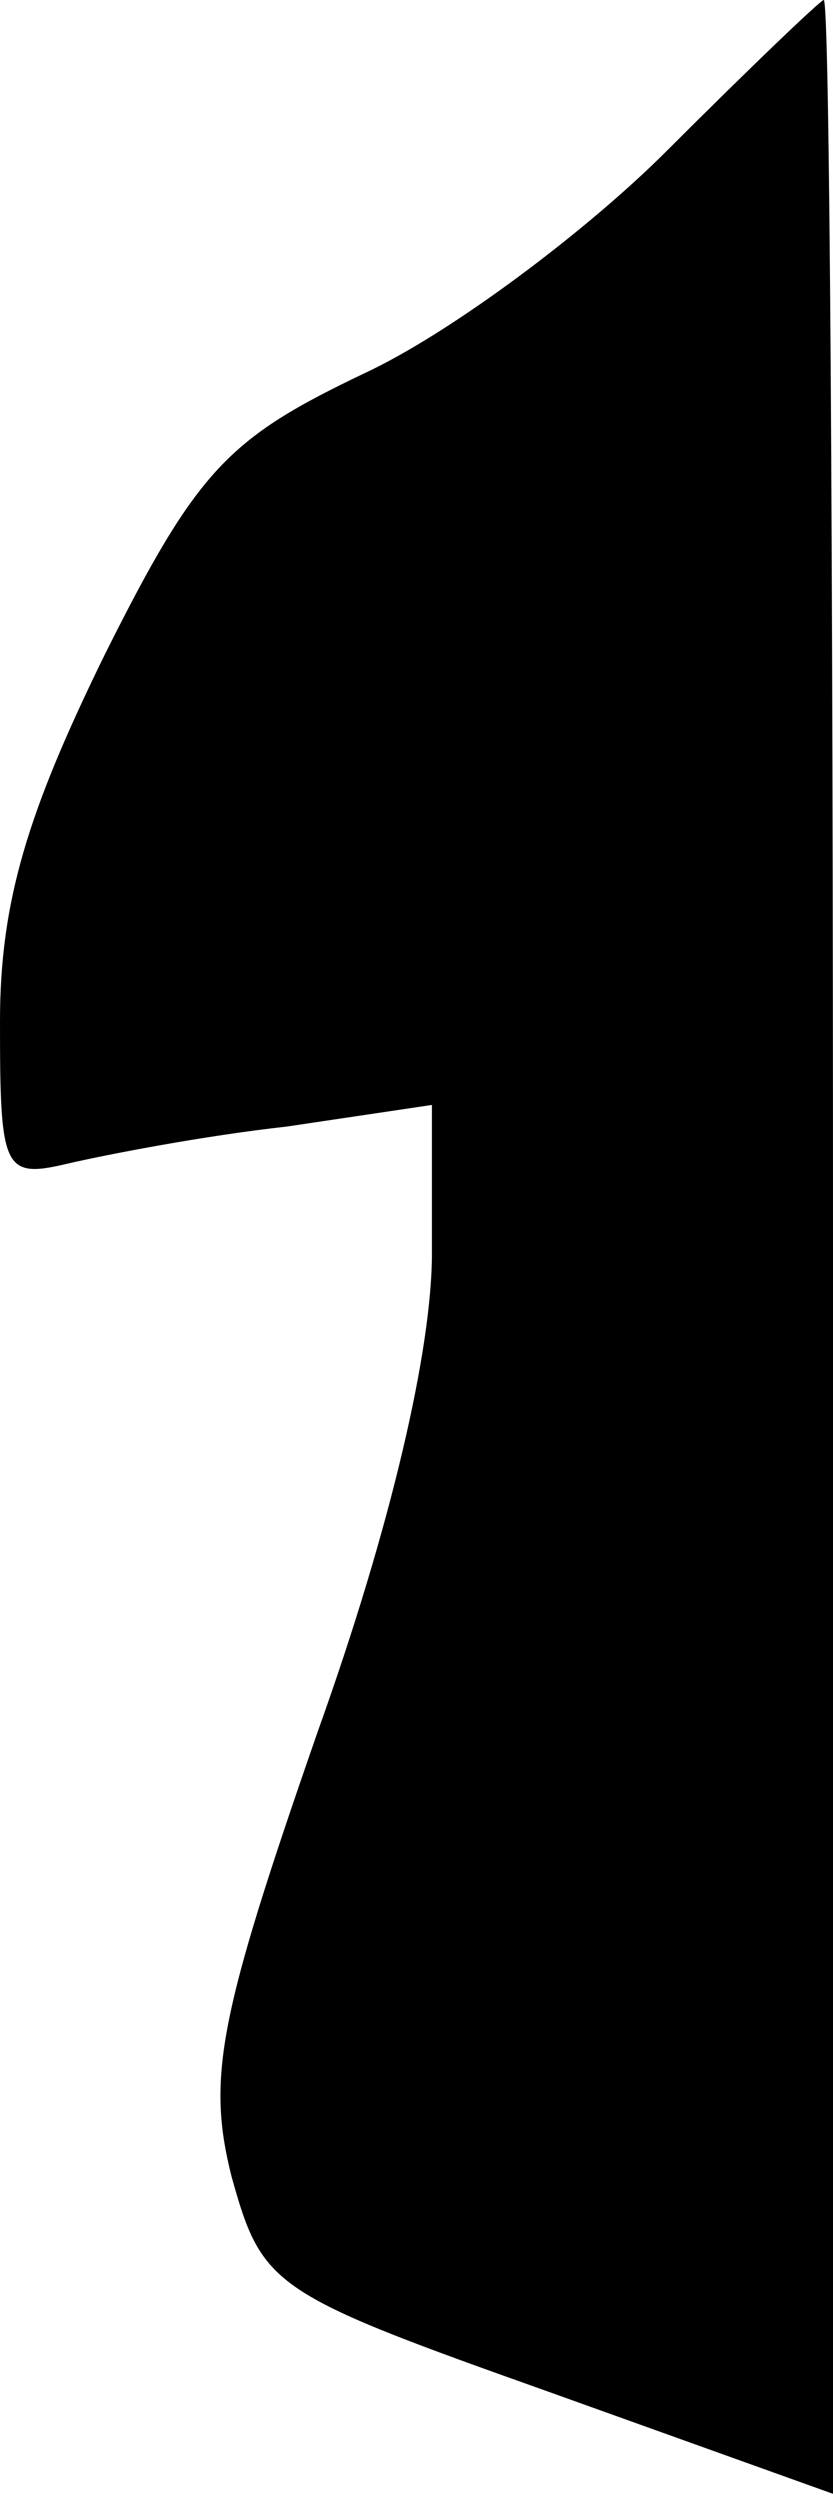 <?xml version="1.0" standalone="no"?>
<!DOCTYPE svg PUBLIC "-//W3C//DTD SVG 20010904//EN"
 "http://www.w3.org/TR/2001/REC-SVG-20010904/DTD/svg10.dtd">
<svg version="1.0" xmlns="http://www.w3.org/2000/svg"
 width="27pt" height="81pt" viewBox="0 0 27 81"
 preserveAspectRatio="xMidYMid meet">
<g transform="translate(0,81) scale(0.1,-0.1)"
fill="#000000" stroke="none">
<path fill="#000000" stroke="none" d="M216 761 c-26 -26 -70 -59 -98 -72 -44
-21 -54 -31 -84 -91 -25 -51 -34 -80 -34 -119 0 -48 1 -51 22 -46 13 3 44 9
71 12 l47 7 0 -48 c0 -31 -13 -88 -37 -155 -32 -92 -36 -112 -28 -144 10 -36
13 -38 103 -70 l92 -33 0 404 c0 222 -1 404 -3 404 -1 0 -24 -22 -51 -49z"/>
</g>
</svg>
